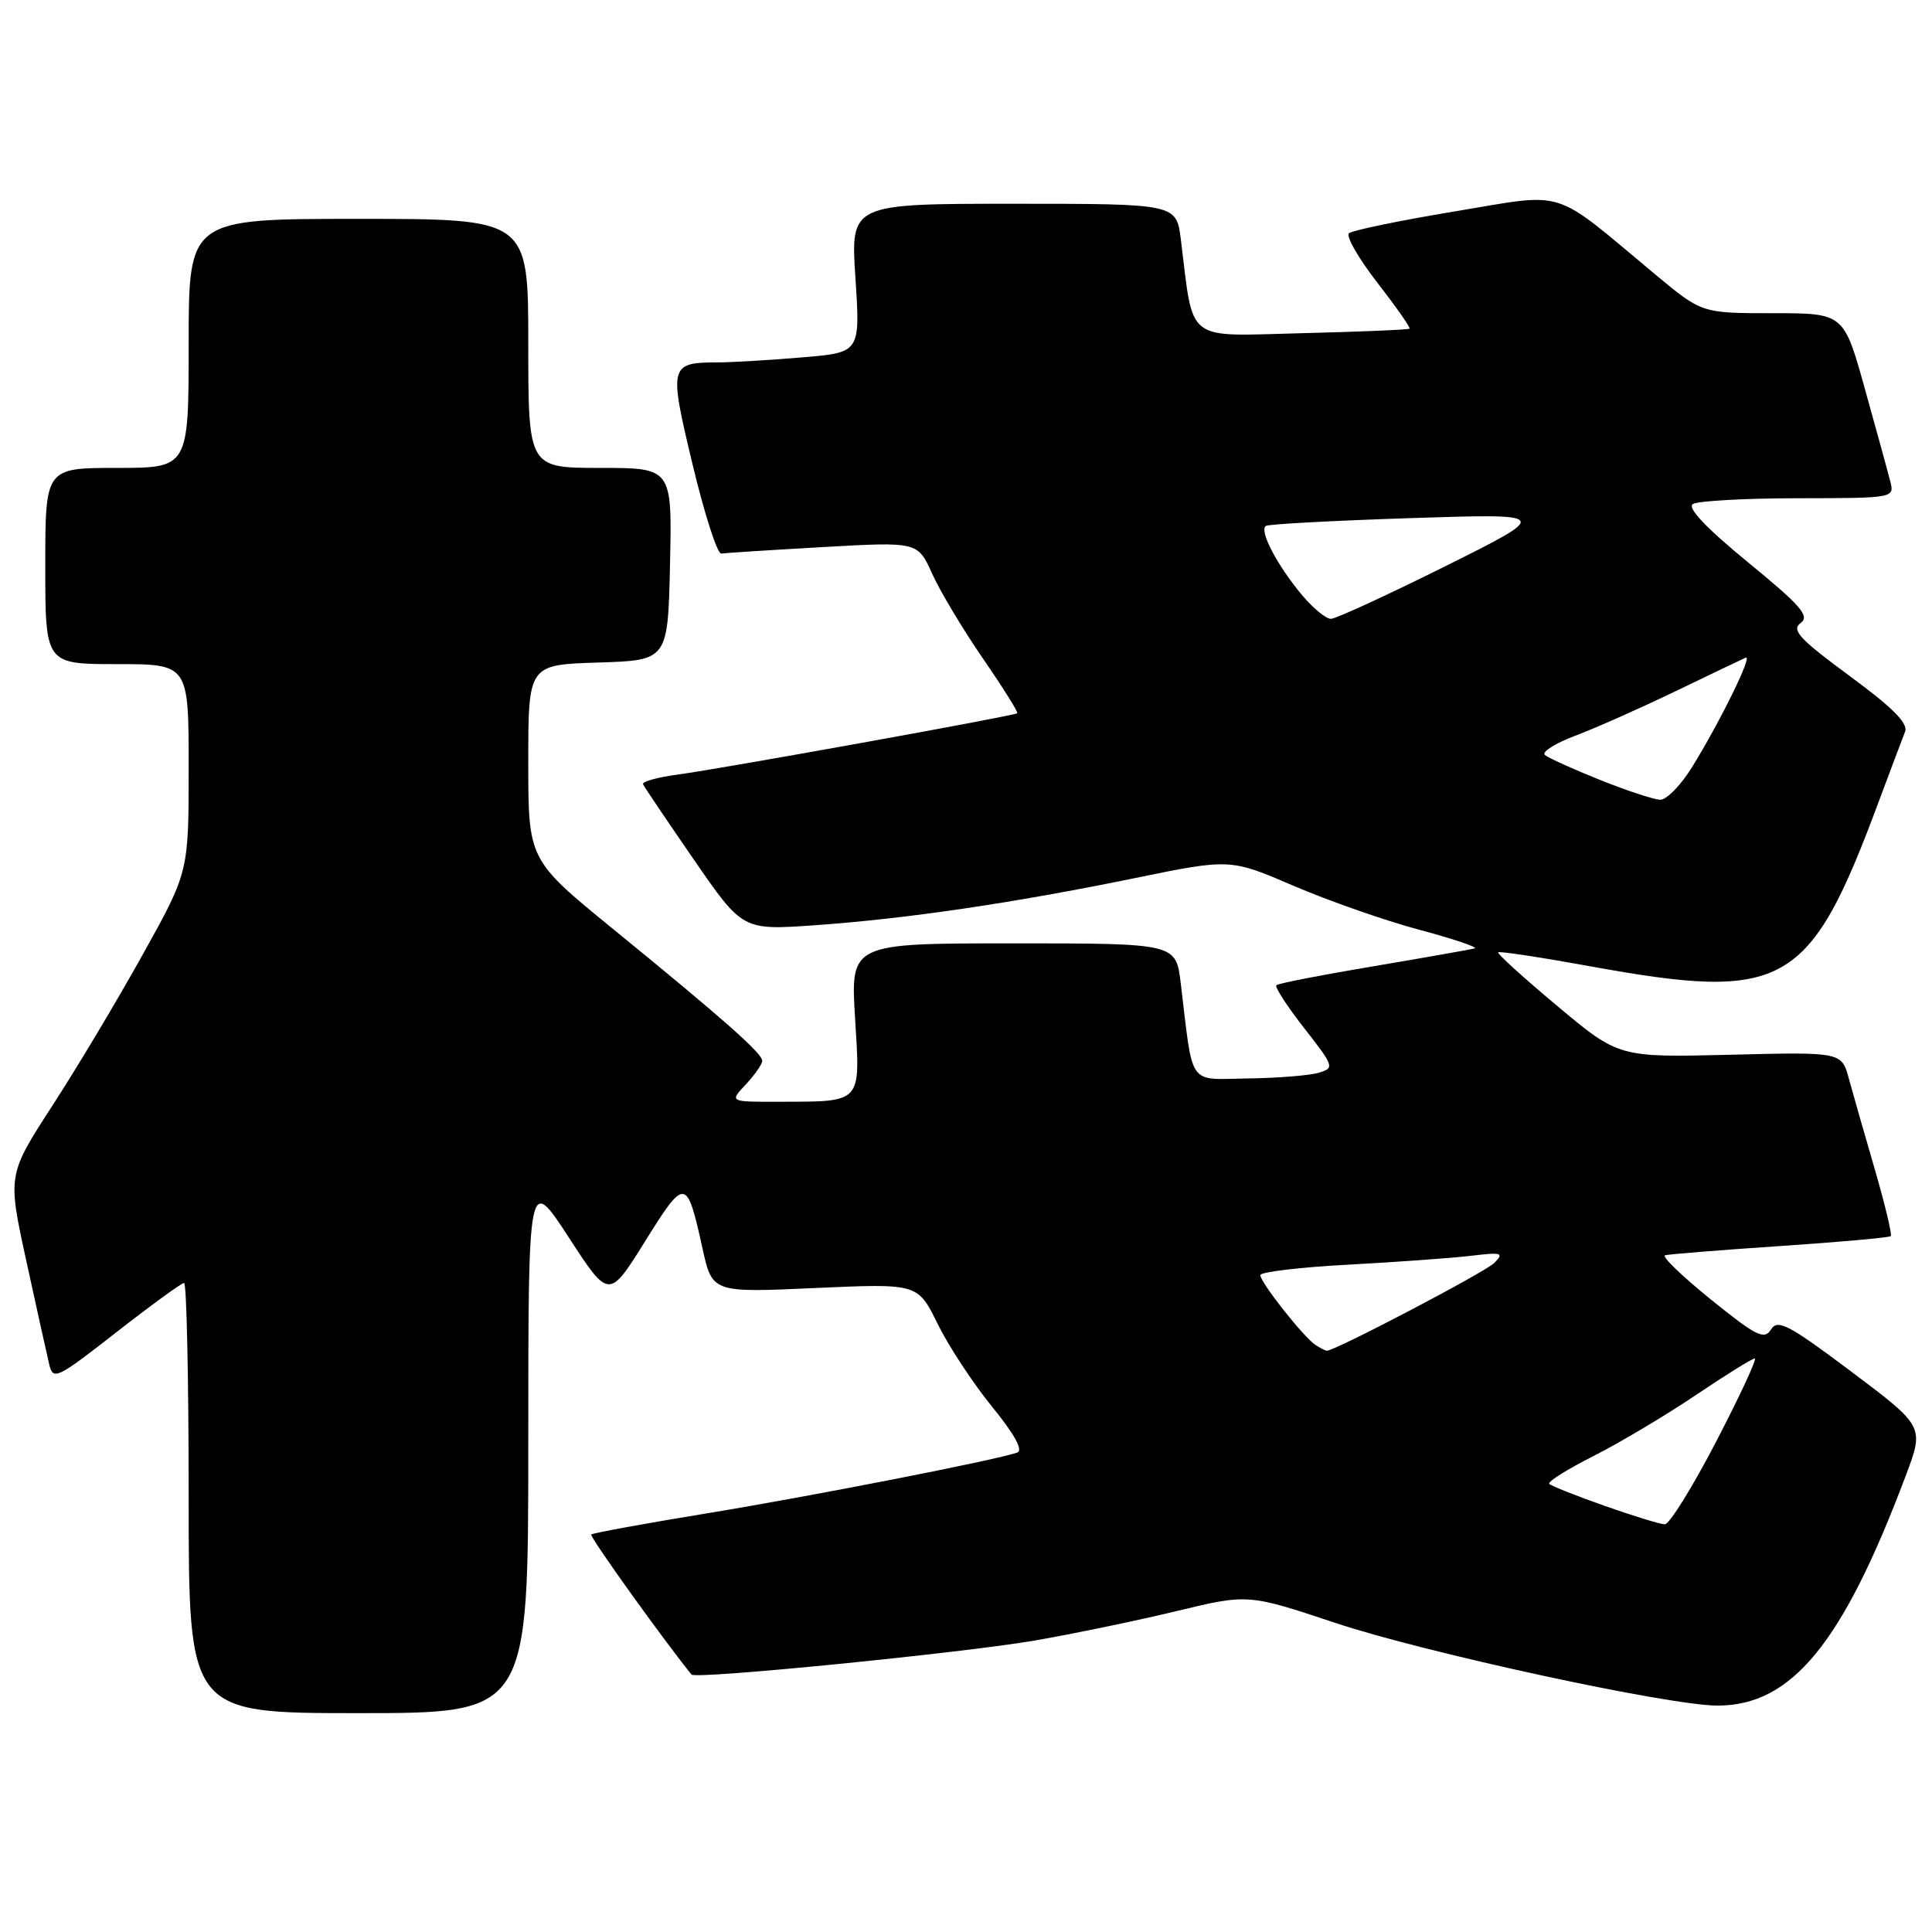 <?xml version="1.0" encoding="UTF-8" standalone="no"?>
<!DOCTYPE svg PUBLIC "-//W3C//DTD SVG 1.1//EN" "http://www.w3.org/Graphics/SVG/1.1/DTD/svg11.dtd" >
<svg xmlns="http://www.w3.org/2000/svg" xmlns:xlink="http://www.w3.org/1999/xlink" version="1.1" viewBox="0 0 256 256">
 <g >
 <path fill="currentColor"
d=" M 70.00 191.36 C 70.00 155.73 70.00 155.73 75.35 163.94 C 80.69 172.16 80.69 172.16 85.49 164.46 C 90.79 155.96 91.00 155.98 93.08 165.40 C 94.38 171.29 94.38 171.29 108.00 170.67 C 121.61 170.06 121.61 170.06 124.23 175.40 C 125.67 178.33 128.92 183.28 131.45 186.39 C 134.46 190.09 135.61 192.19 134.78 192.48 C 131.79 193.50 107.59 198.24 93.71 200.52 C 85.45 201.87 78.53 203.14 78.34 203.33 C 78.08 203.59 87.82 217.18 91.63 221.89 C 92.16 222.54 127.33 219.05 137.11 217.38 C 142.18 216.50 150.62 214.75 155.85 213.49 C 165.36 211.19 165.36 211.19 176.93 215.04 C 188.85 219.01 221.16 226.00 227.58 226.00 C 237.41 226.00 244.15 217.78 252.51 195.57 C 254.98 189.02 254.98 189.02 245.34 181.77 C 237.00 175.51 235.56 174.75 234.67 176.16 C 233.78 177.58 232.72 177.05 226.70 172.19 C 222.88 169.10 220.15 166.47 220.63 166.33 C 221.11 166.19 227.95 165.64 235.84 165.11 C 243.73 164.58 250.34 163.99 250.54 163.79 C 250.73 163.60 249.78 159.63 248.43 154.97 C 247.07 150.31 245.52 144.90 244.99 142.95 C 244.03 139.39 244.03 139.39 229.26 139.76 C 214.50 140.12 214.50 140.12 206.36 133.31 C 201.88 129.56 198.35 126.36 198.51 126.19 C 198.66 126.01 204.11 126.84 210.61 128.02 C 236.56 132.74 239.76 130.91 248.96 106.17 C 250.53 101.95 252.10 97.81 252.43 96.96 C 252.88 95.86 250.77 93.74 245.06 89.55 C 238.45 84.68 237.33 83.48 238.59 82.56 C 239.84 81.64 238.66 80.27 231.61 74.50 C 226.06 69.95 223.53 67.28 224.31 66.79 C 224.96 66.37 231.25 66.02 238.27 66.02 C 251.01 66.00 251.04 66.00 250.46 63.75 C 250.15 62.51 248.63 57.00 247.10 51.50 C 244.31 41.50 244.31 41.50 234.91 41.50 C 225.50 41.50 225.50 41.50 219.36 36.39 C 205.40 24.76 207.82 25.52 192.78 28.01 C 185.48 29.22 179.16 30.53 178.74 30.91 C 178.32 31.30 180.02 34.25 182.51 37.46 C 185.00 40.67 186.92 43.41 186.77 43.55 C 186.62 43.69 180.20 43.96 172.50 44.15 C 156.86 44.54 158.20 45.57 156.47 31.75 C 155.88 27.00 155.88 27.00 134.29 27.00 C 112.70 27.00 112.70 27.00 113.35 36.85 C 113.99 46.71 113.99 46.71 106.34 47.35 C 102.14 47.71 97.08 48.01 95.10 48.02 C 88.69 48.04 88.61 48.38 91.78 61.58 C 93.35 68.14 95.06 73.43 95.57 73.35 C 96.08 73.27 102.15 72.88 109.05 72.49 C 121.60 71.78 121.60 71.78 123.51 76.01 C 124.56 78.34 127.59 83.40 130.24 87.25 C 132.90 91.11 134.94 94.37 134.79 94.51 C 134.38 94.86 95.51 101.87 89.71 102.65 C 87.08 103.00 85.06 103.57 85.21 103.92 C 85.37 104.28 88.40 108.77 91.95 113.92 C 98.40 123.27 98.40 123.27 107.95 122.60 C 120.13 121.74 134.12 119.68 150.25 116.38 C 163.00 113.76 163.00 113.76 171.42 117.38 C 176.05 119.37 183.54 121.99 188.07 123.20 C 192.59 124.41 195.89 125.52 195.40 125.67 C 194.90 125.81 188.88 126.87 182.02 128.03 C 175.16 129.18 169.35 130.31 169.12 130.55 C 168.89 130.78 170.55 133.34 172.81 136.23 C 176.80 141.34 176.86 141.52 174.71 142.15 C 173.50 142.51 169.28 142.85 165.34 142.90 C 157.29 143.01 158.14 144.22 156.45 130.25 C 155.81 125.00 155.81 125.00 134.26 125.00 C 112.70 125.00 112.70 125.00 113.30 134.90 C 114.00 146.36 114.37 145.96 103.08 145.99 C 96.65 146.00 96.65 146.00 98.83 143.69 C 100.02 142.41 101.00 141.01 101.00 140.56 C 101.00 139.57 95.90 135.06 81.25 123.11 C 70.00 113.93 70.00 113.93 70.00 101.00 C 70.00 88.08 70.00 88.08 79.25 87.79 C 88.50 87.50 88.50 87.50 88.78 74.75 C 89.06 62.00 89.06 62.00 79.53 62.00 C 70.00 62.00 70.00 62.00 70.00 45.50 C 70.00 29.00 70.00 29.00 47.50 29.00 C 25.00 29.00 25.00 29.00 25.00 45.50 C 25.00 62.00 25.00 62.00 15.50 62.00 C 6.00 62.00 6.00 62.00 6.00 75.00 C 6.00 88.00 6.00 88.00 15.50 88.00 C 25.00 88.00 25.00 88.00 25.00 101.77 C 25.00 115.55 25.00 115.55 18.93 126.45 C 15.60 132.45 10.20 141.49 6.93 146.52 C 1.00 155.69 1.00 155.69 3.49 167.09 C 4.86 173.37 6.22 179.53 6.52 180.78 C 7.03 182.94 7.51 182.71 15.42 176.53 C 20.02 172.94 24.06 170.00 24.39 170.00 C 24.73 170.00 25.00 182.82 25.00 198.50 C 25.00 227.00 25.00 227.00 47.50 227.00 C 70.00 227.00 70.00 227.00 70.00 191.36 Z  M 212.64 199.54 C 208.87 198.21 205.56 196.90 205.29 196.62 C 205.02 196.35 207.66 194.69 211.15 192.93 C 214.64 191.16 220.74 187.53 224.70 184.86 C 228.67 182.19 232.18 180.00 232.52 180.00 C 232.85 180.00 230.55 184.95 227.41 191.00 C 224.27 197.05 221.20 201.99 220.60 201.98 C 219.99 201.97 216.41 200.87 212.64 199.54 Z  M 174.33 178.23 C 172.78 177.24 167.00 169.93 167.00 168.96 C 167.00 168.54 172.29 167.91 178.75 167.57 C 185.21 167.22 192.53 166.69 195.00 166.39 C 199.00 165.91 199.33 166.01 198.00 167.35 C 196.78 168.57 176.81 179.04 175.80 178.98 C 175.63 178.98 174.98 178.64 174.33 178.23 Z  M 212.00 103.34 C 208.43 101.91 205.14 100.42 204.70 100.03 C 204.27 99.63 206.07 98.49 208.70 97.50 C 211.34 96.51 217.32 93.85 222.00 91.60 C 226.68 89.34 230.87 87.34 231.32 87.14 C 232.31 86.71 227.84 95.81 224.14 101.75 C 222.69 104.08 220.82 105.98 220.00 105.97 C 219.18 105.96 215.57 104.77 212.00 103.34 Z  M 172.55 78.88 C 169.23 74.93 166.78 70.24 167.75 69.68 C 168.16 69.45 176.82 68.98 187.00 68.65 C 205.50 68.05 205.50 68.05 191.51 75.03 C 183.81 78.86 176.99 82.00 176.35 82.00 C 175.70 82.00 174.00 80.60 172.55 78.88 Z "/>
</g>
</svg>